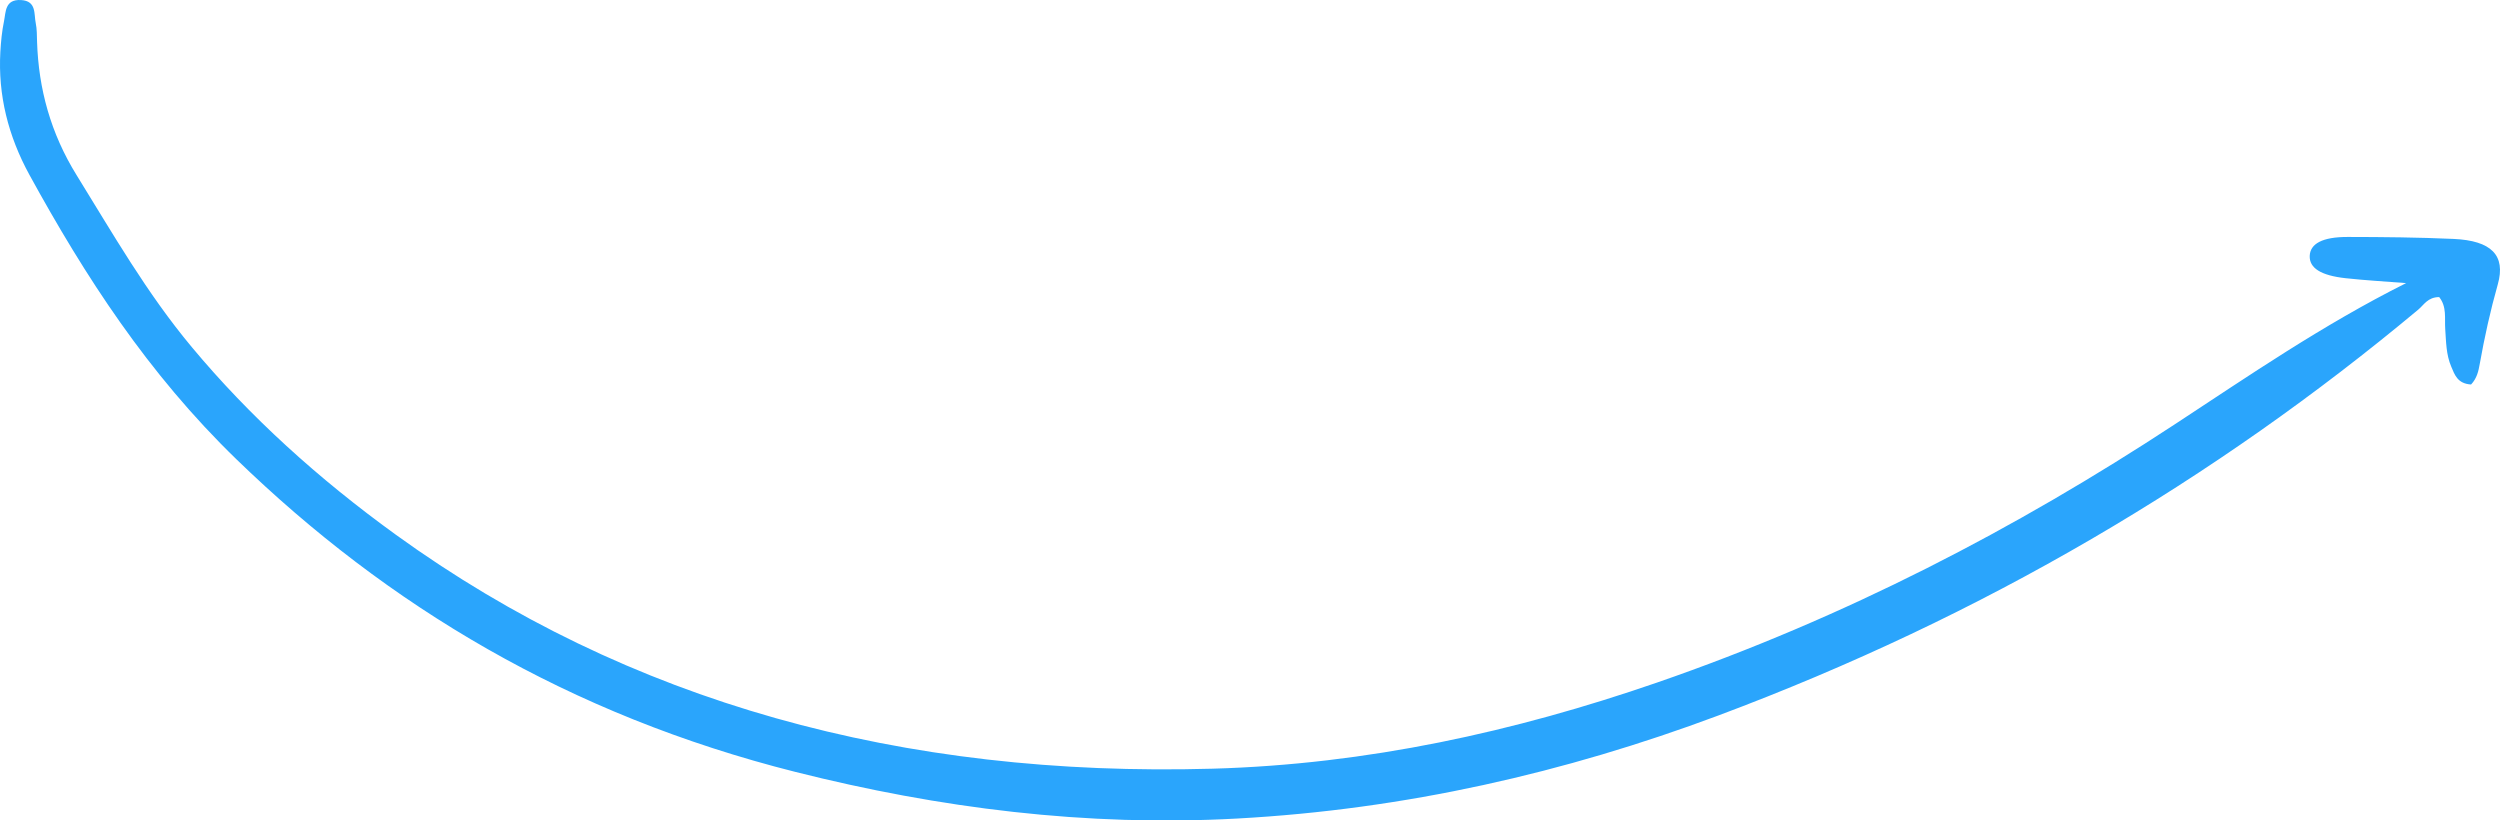 <svg width="454" height="149" viewBox="0 0 454 149" fill="none" xmlns="http://www.w3.org/2000/svg">
<path d="M436.953 51.411C433.281 51.125 429.598 50.918 425.955 50.521C421.428 50.02 419.375 48.66 419.444 46.482C419.523 44.255 421.752 43.023 426.348 43.031C432.76 43.039 439.192 43.103 445.595 43.389C452.42 43.699 455.091 46.362 453.599 51.642C452.243 56.436 451.183 61.246 450.319 66.104C450.093 67.368 449.828 68.672 448.747 69.825C446.283 69.674 445.772 68.06 445.153 66.597C444.201 64.387 444.22 62.065 444.053 59.752C443.916 57.796 444.377 55.728 442.954 53.948C440.862 53.971 440.204 55.355 439.143 56.237C402.269 87.023 360.199 111.933 312.031 129.942C284.25 140.325 255.222 146.98 224.612 148.65C197.224 150.145 170.572 146.766 144.45 140.182C103.313 129.814 70.396 110.009 42.959 83.429C26.844 67.814 15.443 50.155 5.357 31.773C1.469 24.68 -0.378 17.215 0.064 9.423C0.172 7.554 0.349 5.67 0.732 3.825C1.066 2.219 0.869 -0.166 3.825 0.009C6.673 0.176 6.143 2.561 6.487 4.175C6.722 5.304 6.693 6.473 6.732 7.626C7.007 16.11 9.187 24.188 13.93 31.836C20.48 42.419 26.628 53.2 34.818 63.019C45.325 75.629 57.817 86.928 71.84 97.073C114.116 127.652 164.002 141.192 220.213 139.594C248.279 138.799 275.088 132.875 300.915 123.955C335.128 112.132 366.052 96.015 394.874 77.1C408.436 68.211 421.742 59.036 436.953 51.411Z" fill="#2AA5FC"/>
</svg>
